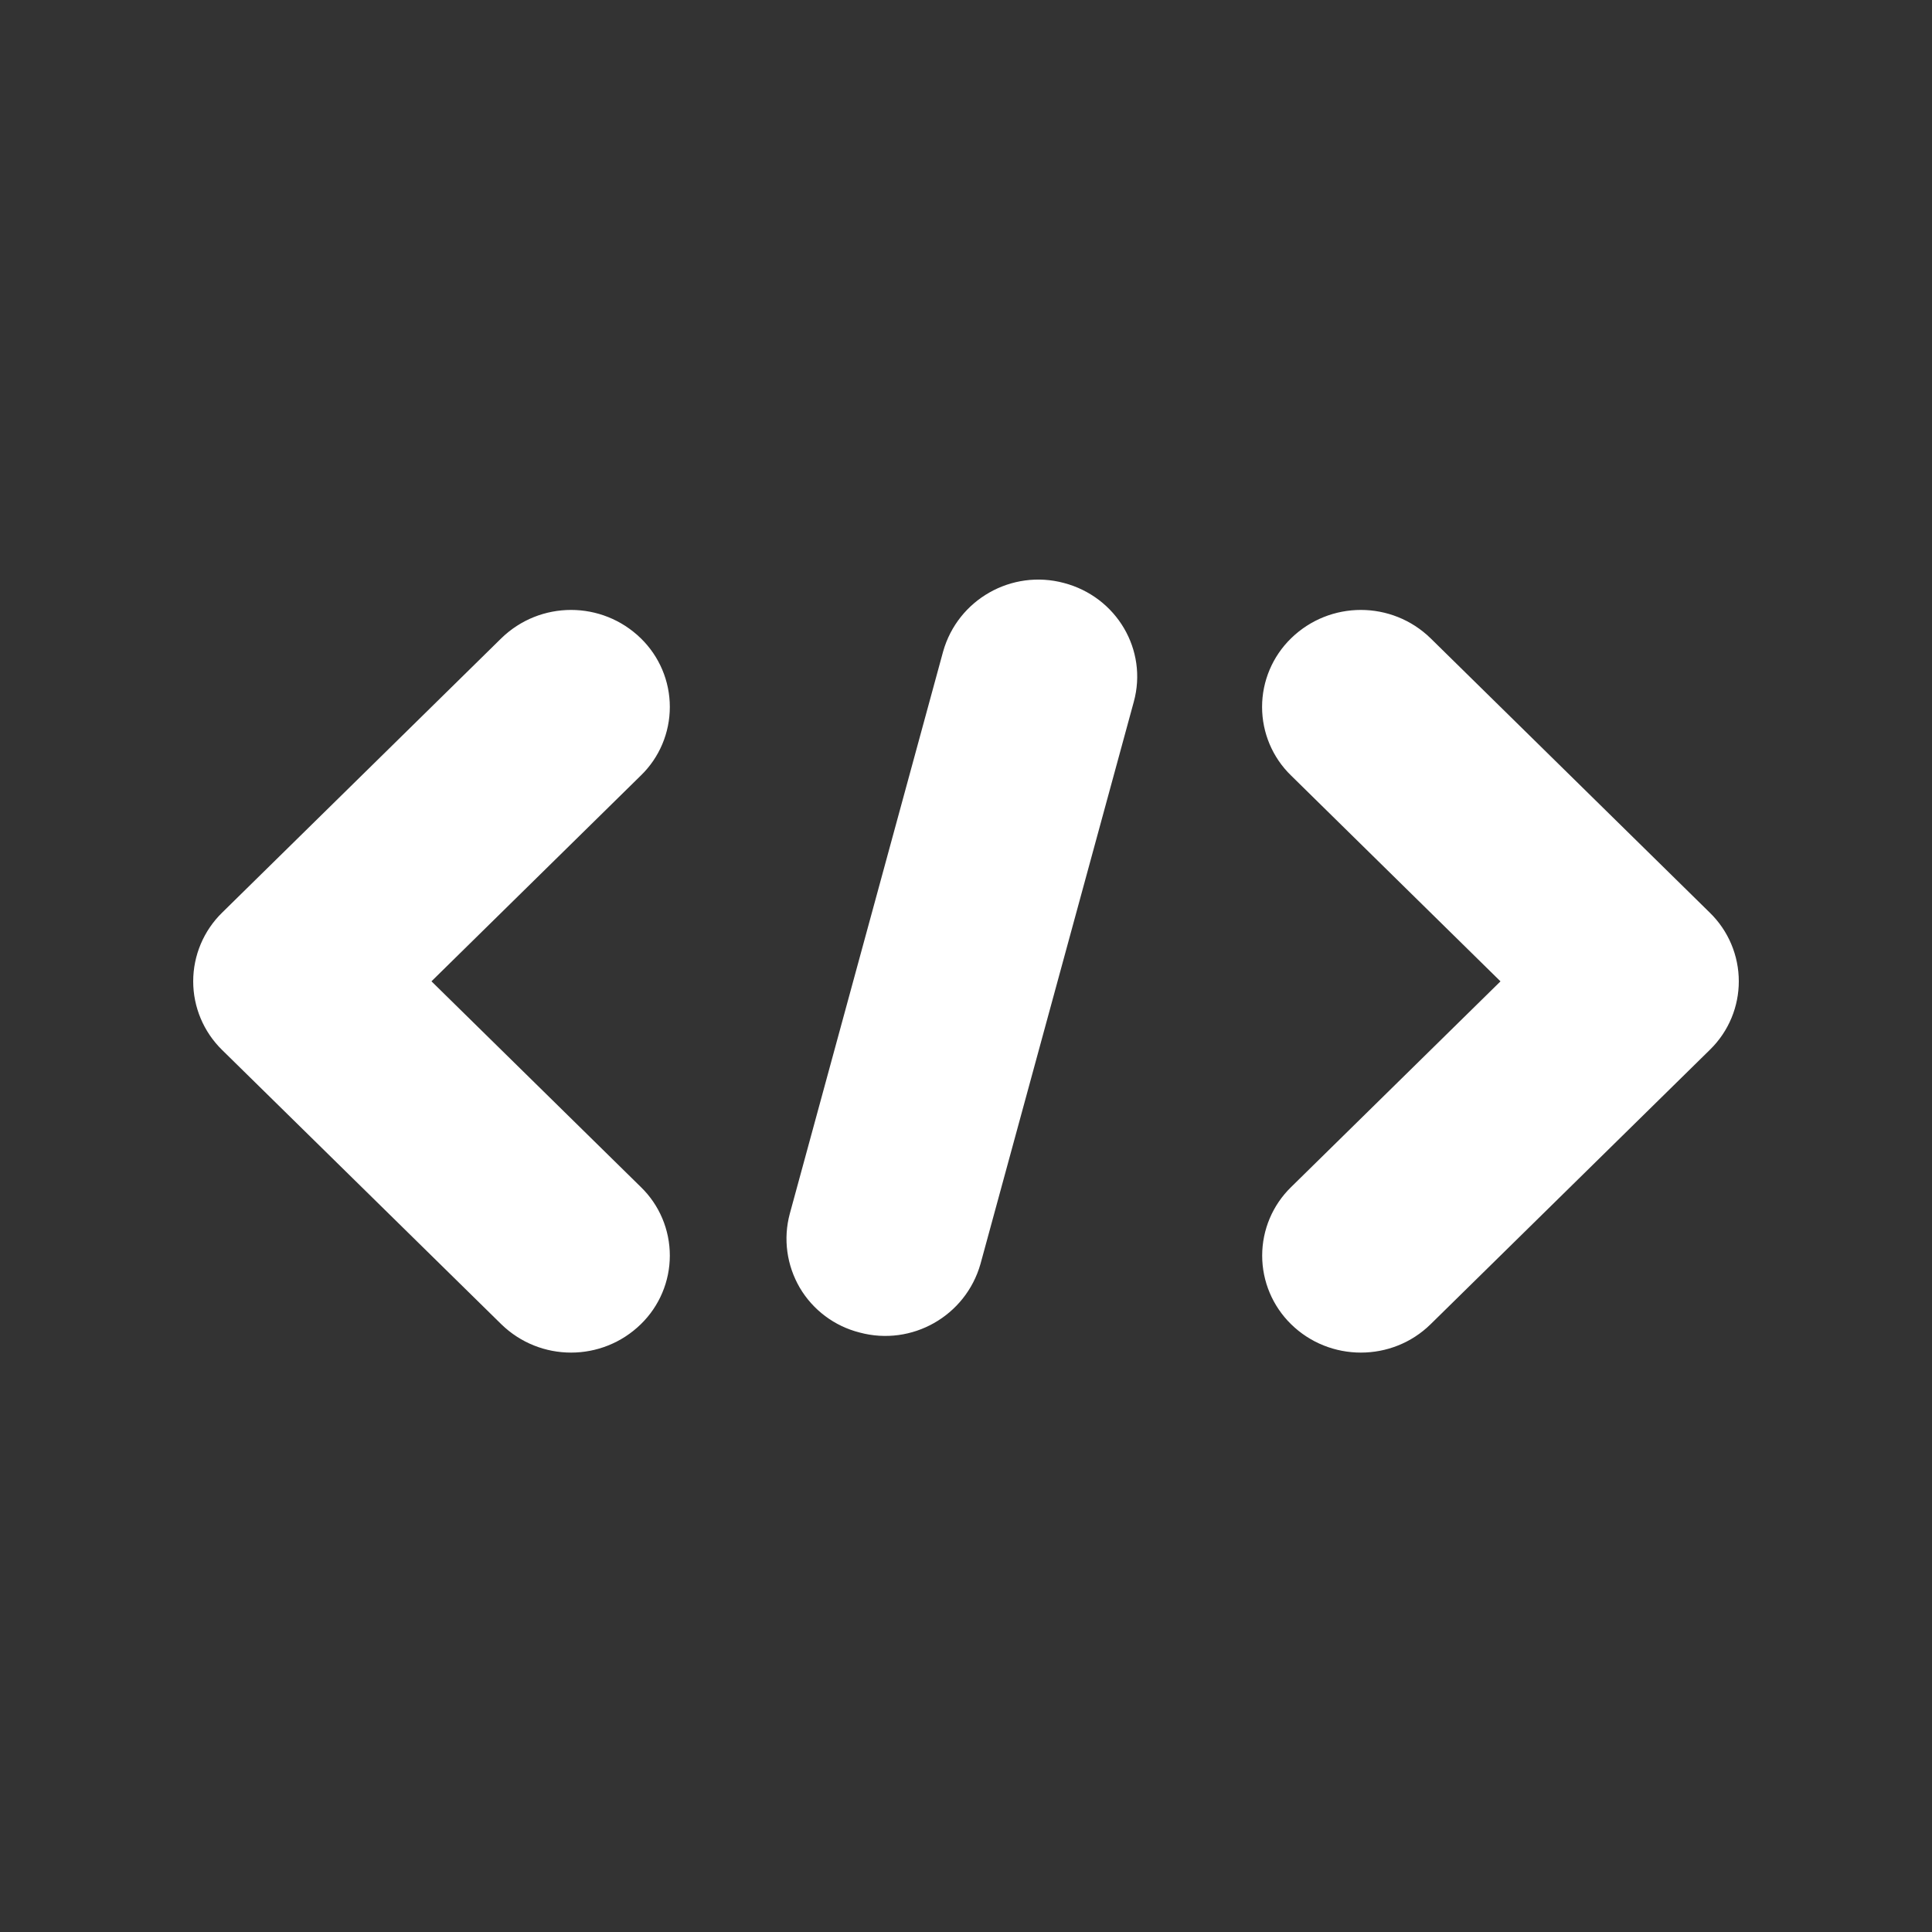 <?xml version="1.0" encoding="UTF-8" standalone="no"?>
<!DOCTYPE svg PUBLIC "-//W3C//DTD SVG 1.1//EN" "http://www.w3.org/Graphics/SVG/1.1/DTD/svg11.dtd">
<!-- Created with Vectornator (http://vectornator.io/) -->
<svg stroke-miterlimit="10" style="fill-rule:nonzero;clip-rule:evenodd;stroke-linecap:round;stroke-linejoin:round;"
  version="1.1" viewBox="0 0 20 20" xml:space="preserve" xmlns="http://www.w3.org/2000/svg"
  xmlns:xlink="http://www.w3.org/1999/xlink">
  <rect x="0" y="0" width="20" height="20" fill="#333333" stroke="none"/>
  <g>
    <path
      d="M18 10.159C18 9.891 17.892 9.635 17.7 9.448L14.81 6.608C14.408 6.216 13.767 6.216 13.365 6.608C13.173 6.795 13.065 7.051 13.065 7.318C13.065 7.586 13.173 7.842 13.365 8.028L15.533 10.159L13.365 12.289C13.174 12.475 13.066 12.731 13.066 12.998C13.066 13.265 13.174 13.521 13.365 13.708C13.765 14.1 14.411 14.1 14.81 13.708L17.7 10.868C17.9 10.673 18 10.415 18 10.158L18 10.159ZM4.466 10.159L6.634 8.028C6.826 7.842 6.934 7.586 6.934 7.318C6.934 7.051 6.826 6.795 6.634 6.608C6.232 6.216 5.591 6.216 5.189 6.608L2.299 9.448C2.108 9.635 2 9.891 2 10.159C2 10.426 2.108 10.682 2.299 10.869L5.189 13.708C5.591 14.1 6.232 14.1 6.634 13.708C6.826 13.521 6.934 13.265 6.934 12.998C6.934 12.73 6.826 12.474 6.634 12.288L4.466 10.158L4.466 10.159ZM11.014 6.035C11.56 6.179 11.884 6.729 11.737 7.265L10.15 13.084C9.997 13.623 9.439 13.94 8.898 13.794C8.638 13.728 8.415 13.561 8.279 13.33C8.144 13.098 8.106 12.823 8.176 12.564L9.763 6.745C9.915 6.206 10.473 5.89 11.014 6.035Z"
      fill="#ffffff" fill-rule="nonzero" opacity="1" stroke="none" />
  </g>
</svg>